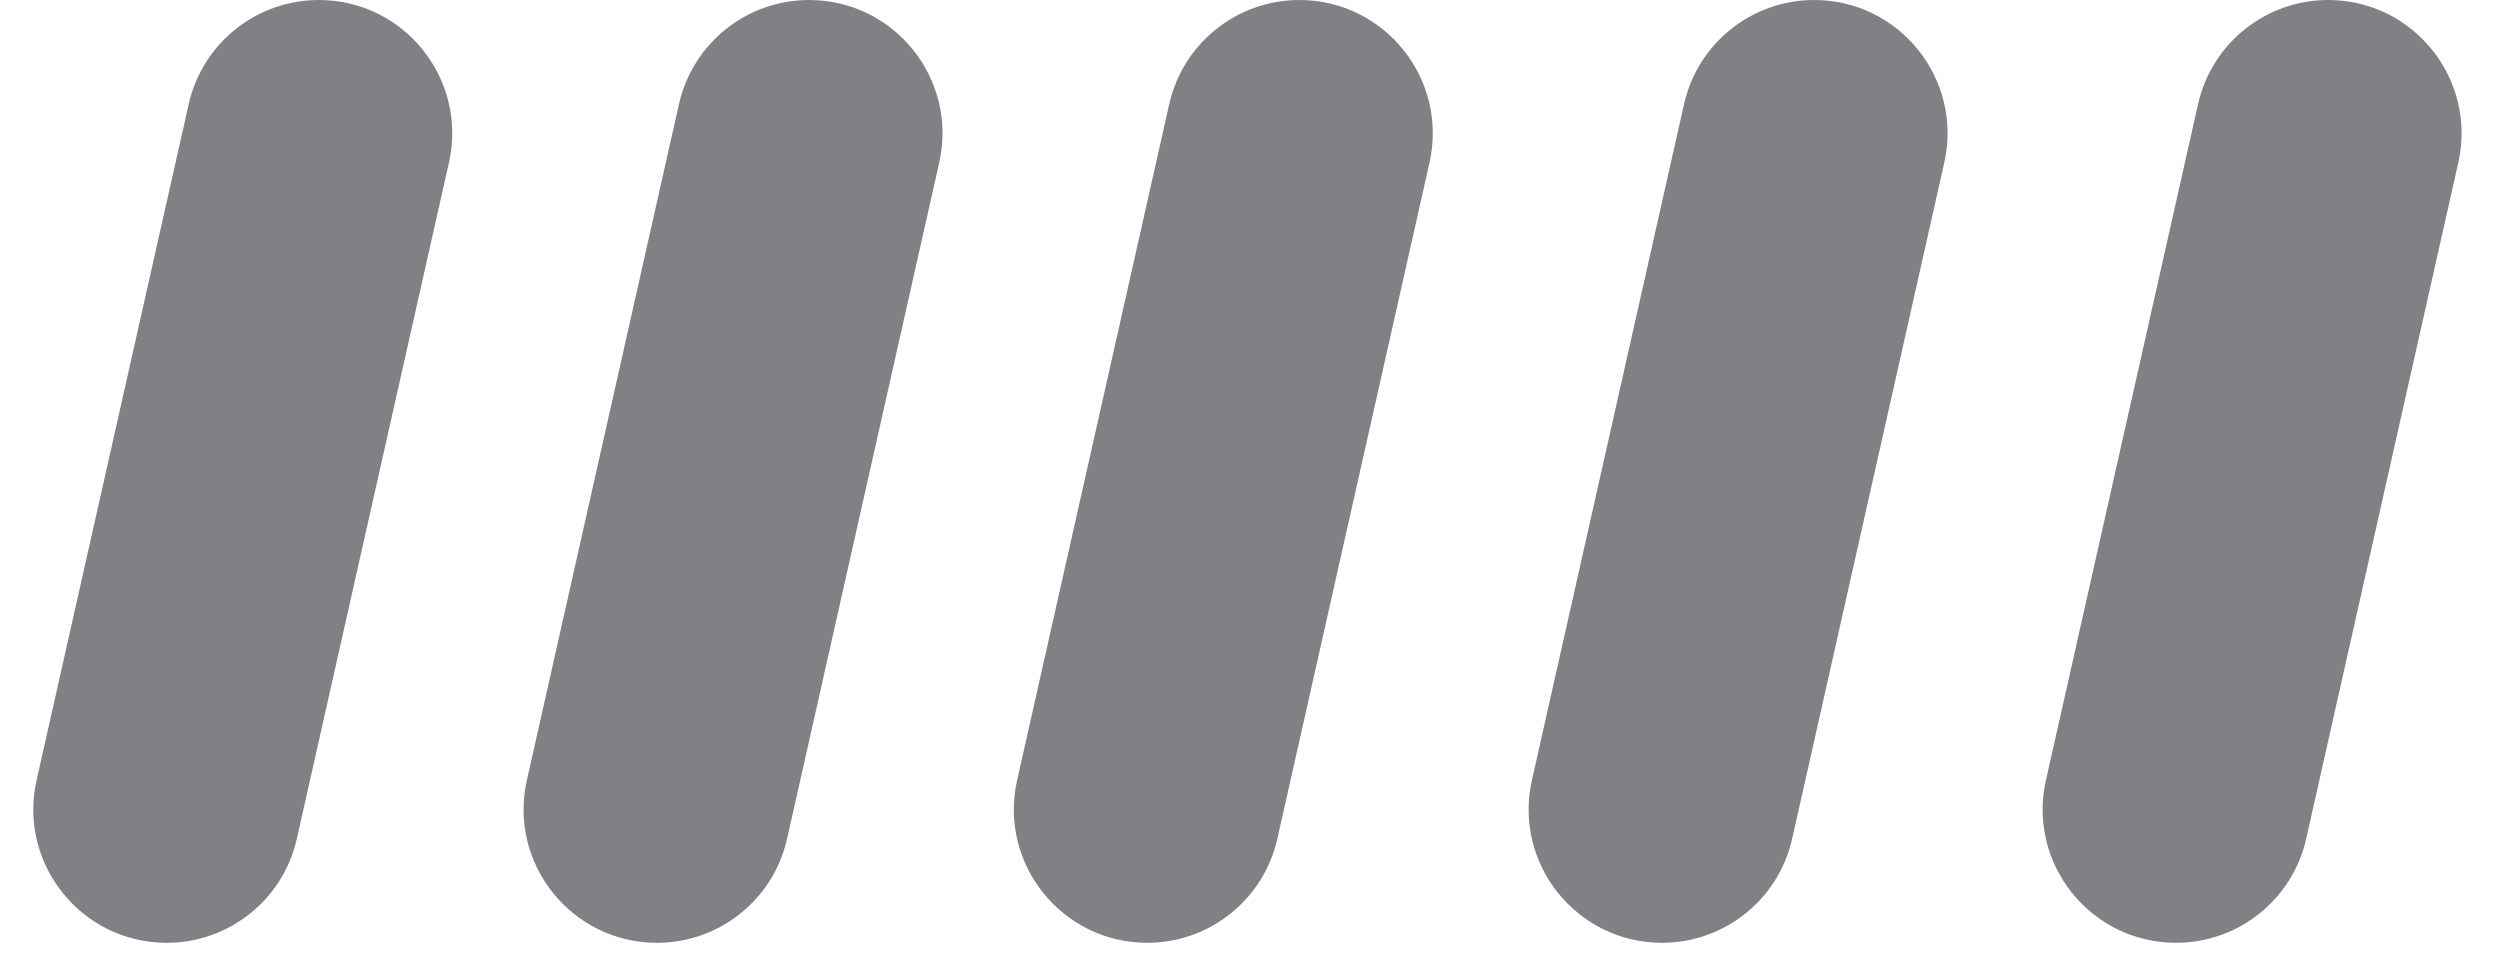 <svg width="107" height="41" viewBox="0 0 107 41" fill="none" xmlns="http://www.w3.org/2000/svg">
<path d="M8.077 4.455C8.663 1.851 10.976 0 13.646 0V0C17.304 0 20.018 3.393 19.215 6.961L12.705 35.897C12.119 38.502 9.805 40.352 7.135 40.352V40.352C3.477 40.352 0.763 36.96 1.566 33.391L8.077 4.455Z" fill="#818185"/>
<path d="M29.06 4.455C29.646 1.851 31.959 0 34.629 0V0C38.287 0 41.002 3.393 40.198 6.962L33.688 35.897C33.102 38.502 30.789 40.352 28.119 40.352V40.352C24.461 40.352 21.747 36.96 22.55 33.391L29.06 4.455Z" fill="#818185"/>
<path d="M50.043 4.455C50.63 1.851 52.943 0 55.613 0V0C59.271 0 61.985 3.393 61.182 6.962L54.671 35.897C54.085 38.502 51.772 40.352 49.102 40.352V40.352C45.444 40.352 42.73 36.96 43.533 33.391L50.043 4.455Z" fill="#818185"/>
<path d="M72.077 4.455C72.663 1.851 74.976 0 77.646 0V0C81.304 0 84.018 3.393 83.215 6.961L76.705 35.897C76.119 38.502 73.805 40.352 71.135 40.352V40.352C67.477 40.352 64.763 36.96 65.566 33.391L72.077 4.455Z" fill="#818185"/>
<path d="M94.077 4.455C94.663 1.851 96.976 0 99.646 0V0C103.304 0 106.018 3.393 105.215 6.961L98.705 35.897C98.119 38.502 95.805 40.352 93.135 40.352V40.352C89.477 40.352 86.763 36.96 87.566 33.391L94.077 4.455Z" fill="#818185"/>
</svg>
